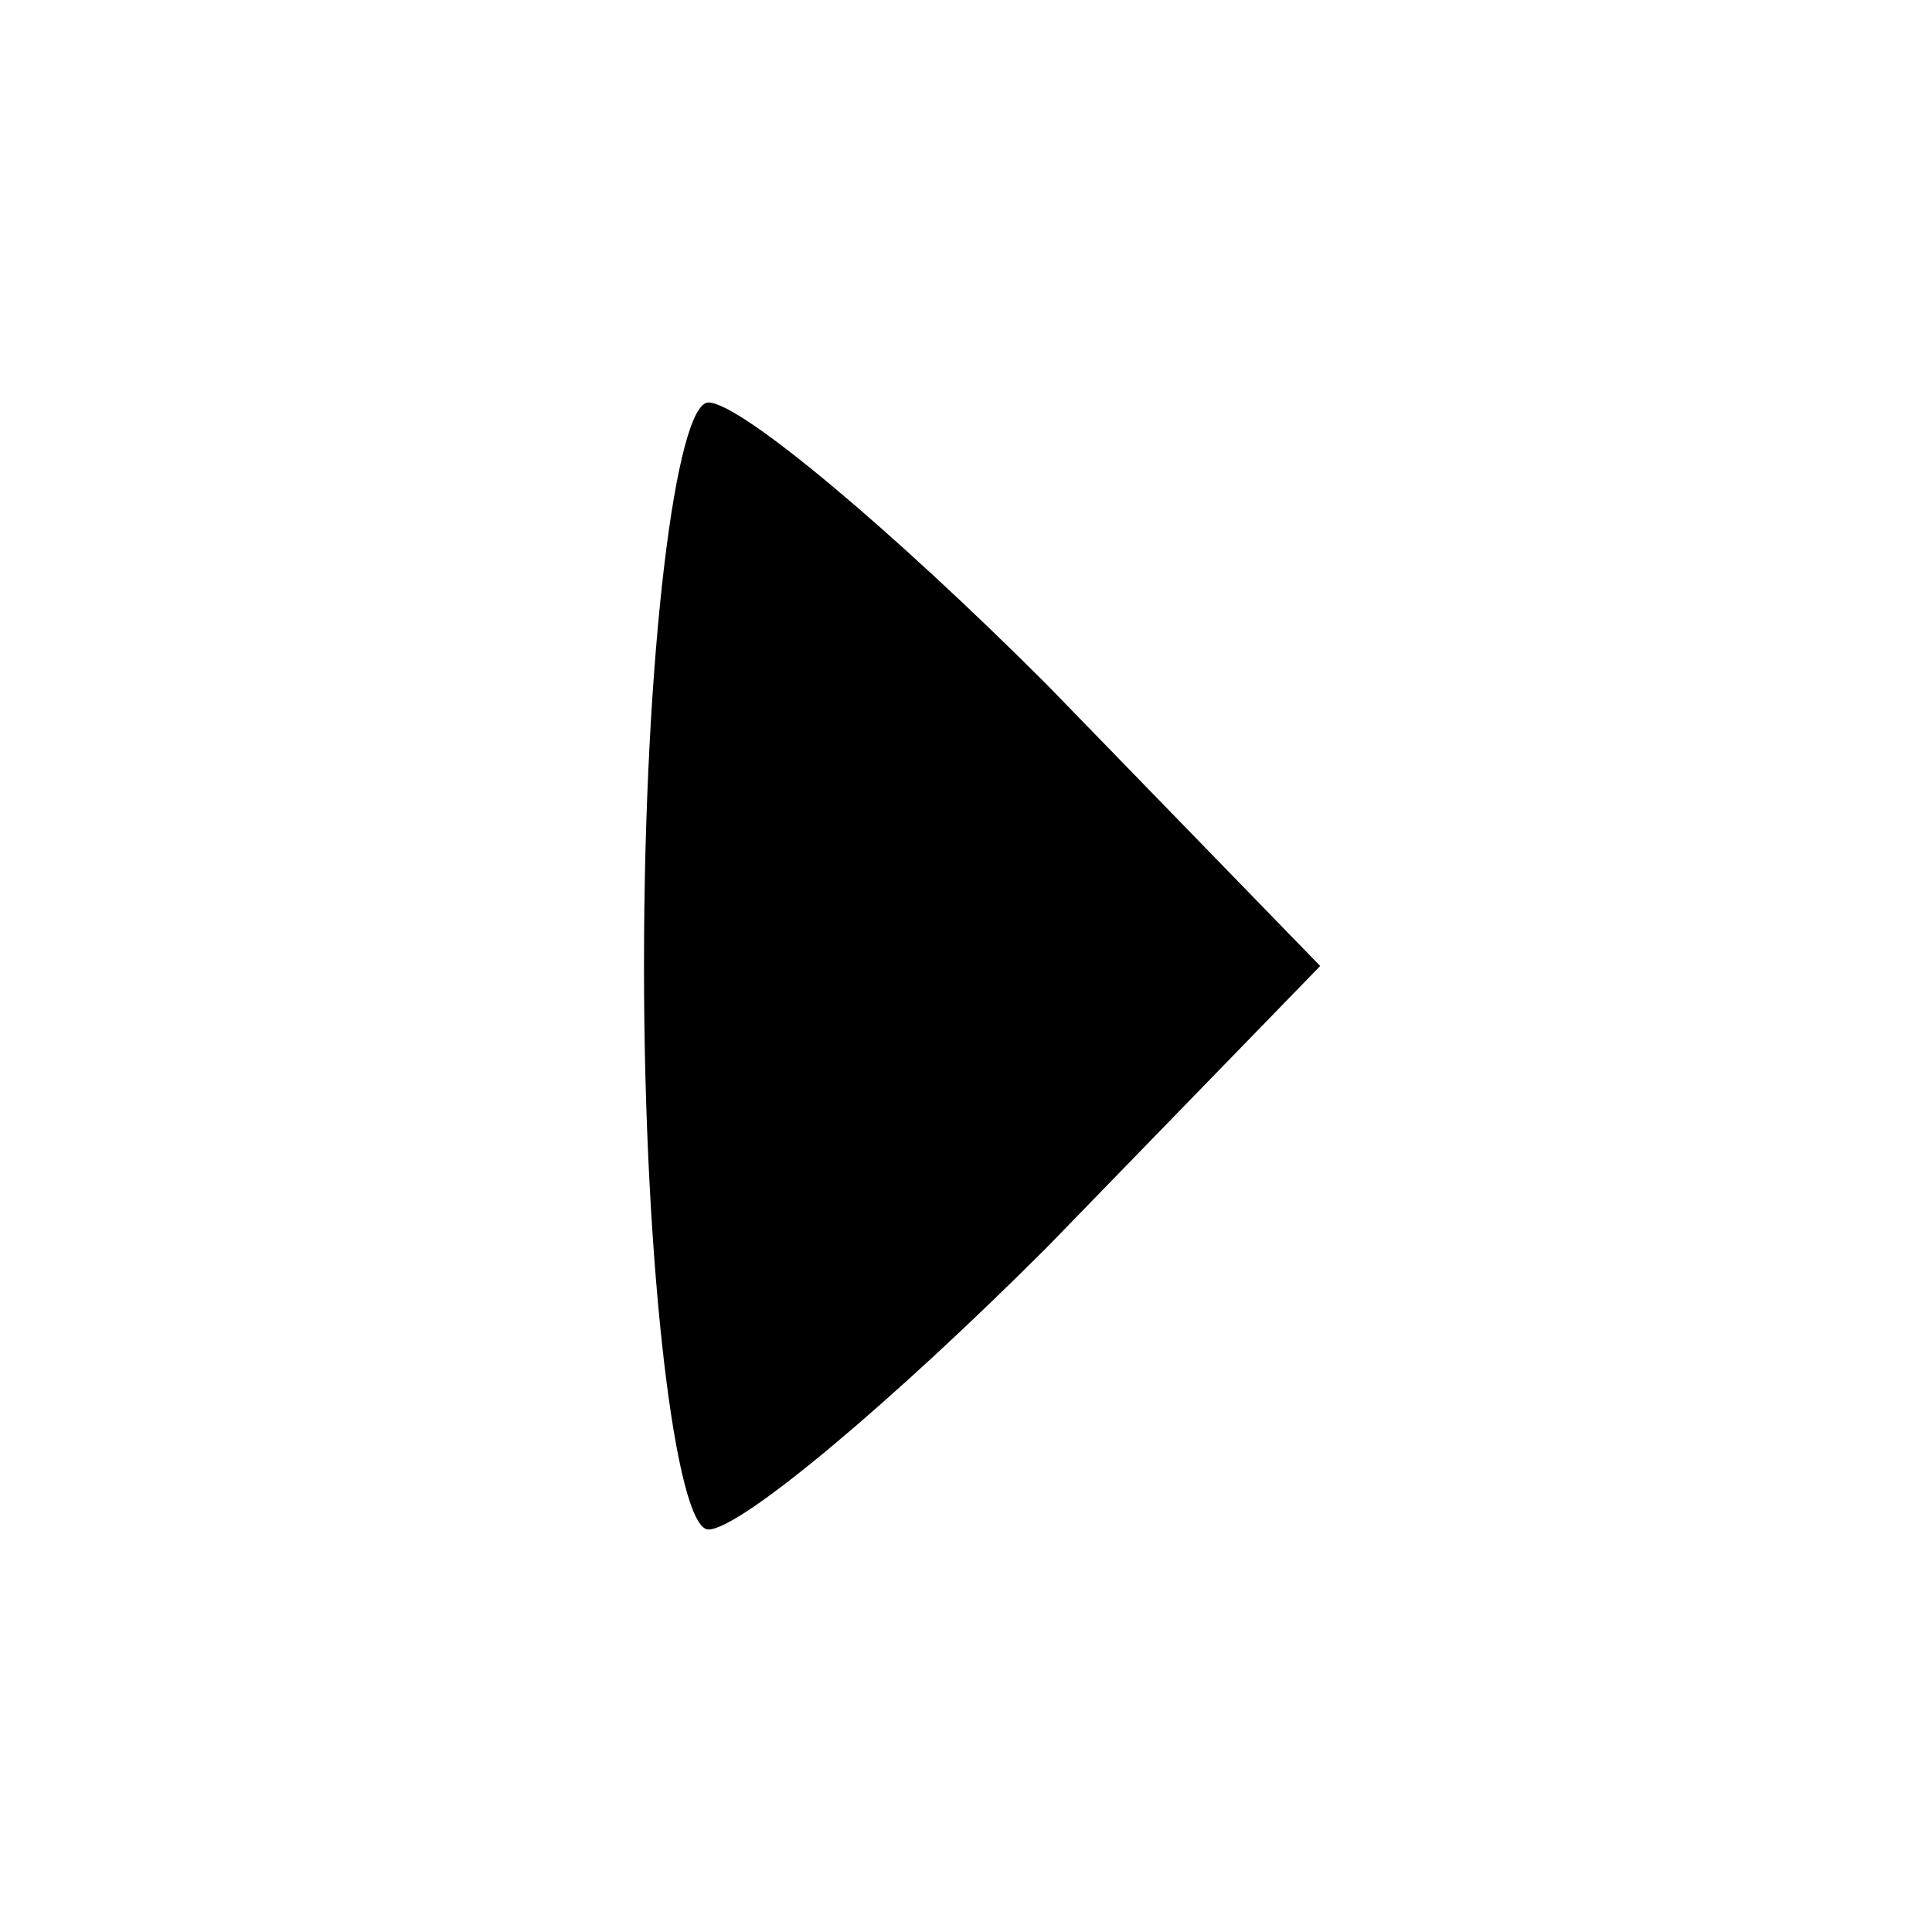 <?xml version="1.0" standalone="no"?>
<!DOCTYPE svg PUBLIC "-//W3C//DTD SVG 20010904//EN"
 "http://www.w3.org/TR/2001/REC-SVG-20010904/DTD/svg10.dtd">
<svg version="1.0" xmlns="http://www.w3.org/2000/svg"
 width="24pt" height="24pt" viewBox="0 0 24 24"
 preserveAspectRatio="xMidYMid meet">

<g transform="translate(0,24) scale(0.1,-0.1)"
fill="#000000" stroke="none">
<path d="M80 120 c0 -38 4 -70 8 -70 4 0 23 16 42 35 l34 35 -34 35 c-19 19
-38 35 -42 35 -4 0 -8 -31 -8 -70z"/>
</g>
</svg>
